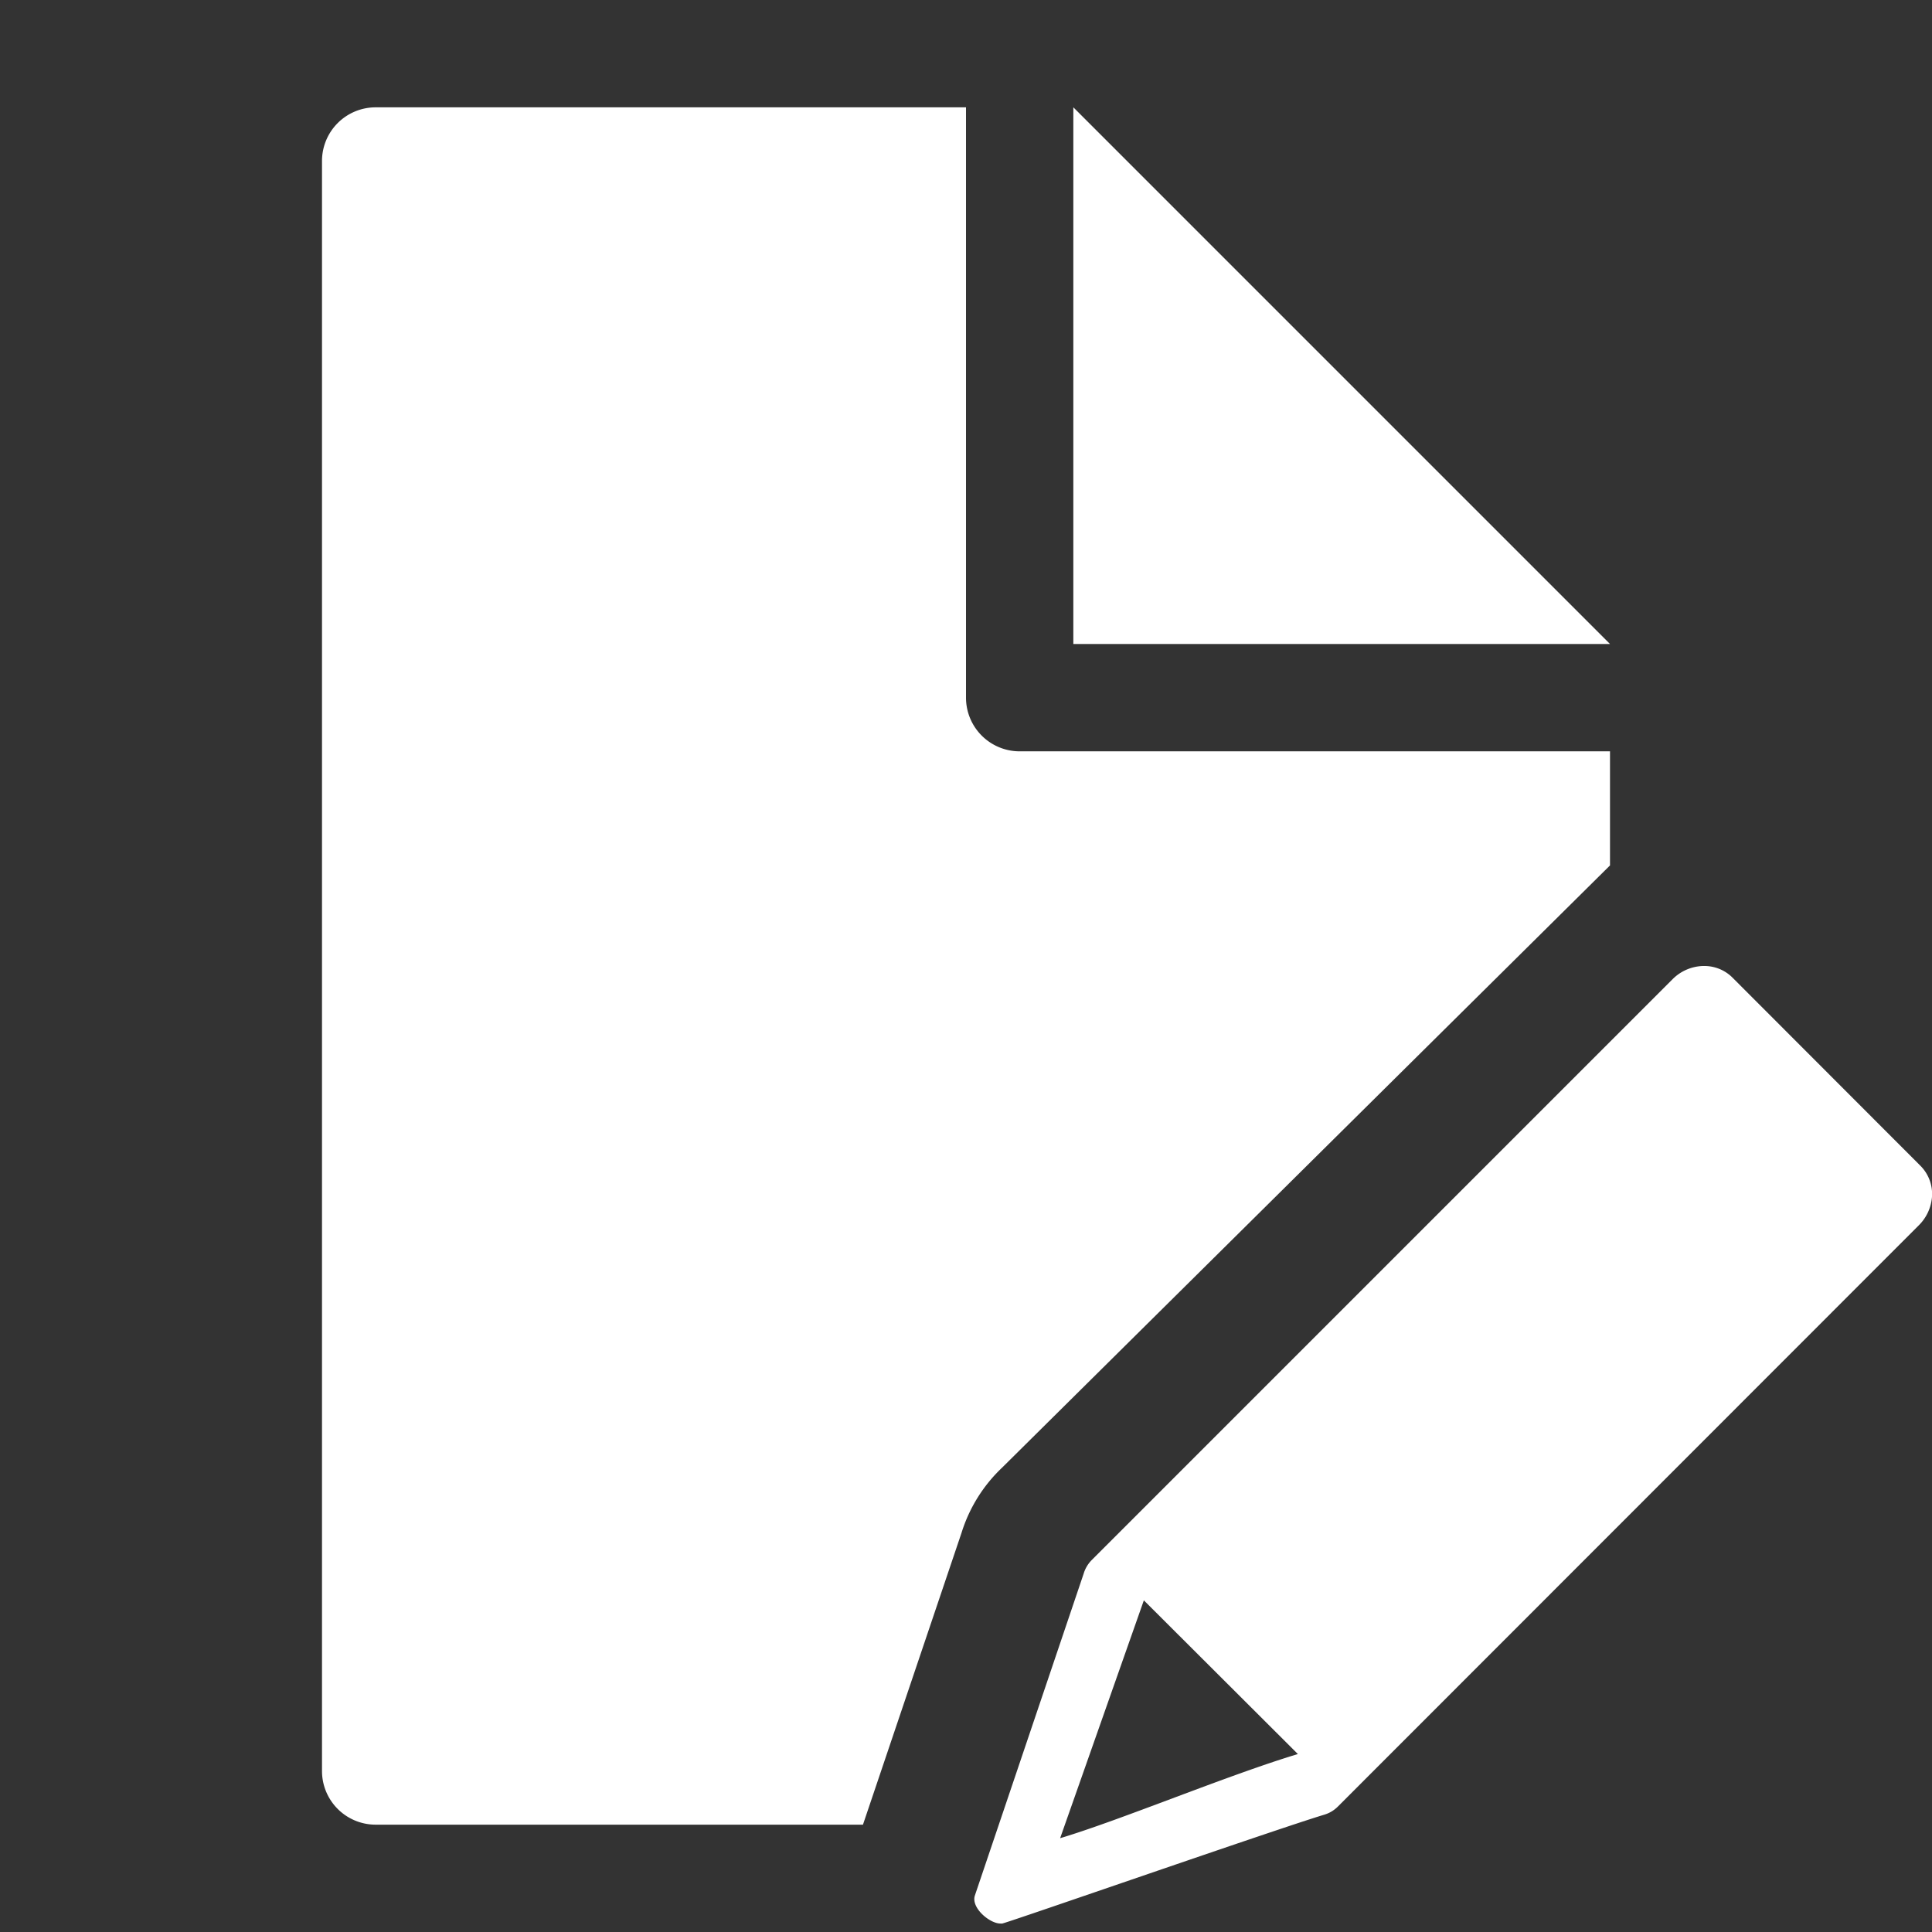 <svg xmlns="http://www.w3.org/2000/svg" height="18" viewBox="0 0 18 18" width="18">
  <rect x="0" y="0" width="18" height="18" fill="#333333" stroke="none"/>
  <defs>
    <style>
      .a {
        fill: #ffffff;
      }
    </style>
  </defs>
  <title>S Draft 18 N</title>
  <rect id="Canvas" fill="#ff13dc" opacity="0" width="18" height="18" /><polygon class="a" points="10 1 10 6 15 6 10 1" />
  <path class="a" d="M17.892,10.861,16.14,9.107A.37.37,0,0,0,15.877,9H15.865a.417.417,0,0,0-.282.123l-5.411,5.411a.304.304,0,0,0-.076.128l-1.014,3c-.035.115.14.259.238.259a.159.159,0,0,0,.018,0c.084-.019,2.562-.882,3-1.014a.3.3,0,0,0,.126-.075l5.412-5.415A.417.417,0,0,0,18,11.15.372.372,0,0,0,17.892,10.861Zm-5.8,5.481c-.657.198-1.65.615-2.215.784l.78-2.216Z" />
  <path class="a" d="M9.5,7A.5.5,0,0,1,9,6.5V1H3.5a.5.5,0,0,0-.5.5v15a.5.5,0,0,0,.5.5H8.04l.919-2.721a1.413,1.413,0,0,1,.376-.604L15,8.063V7Z" />
</svg>